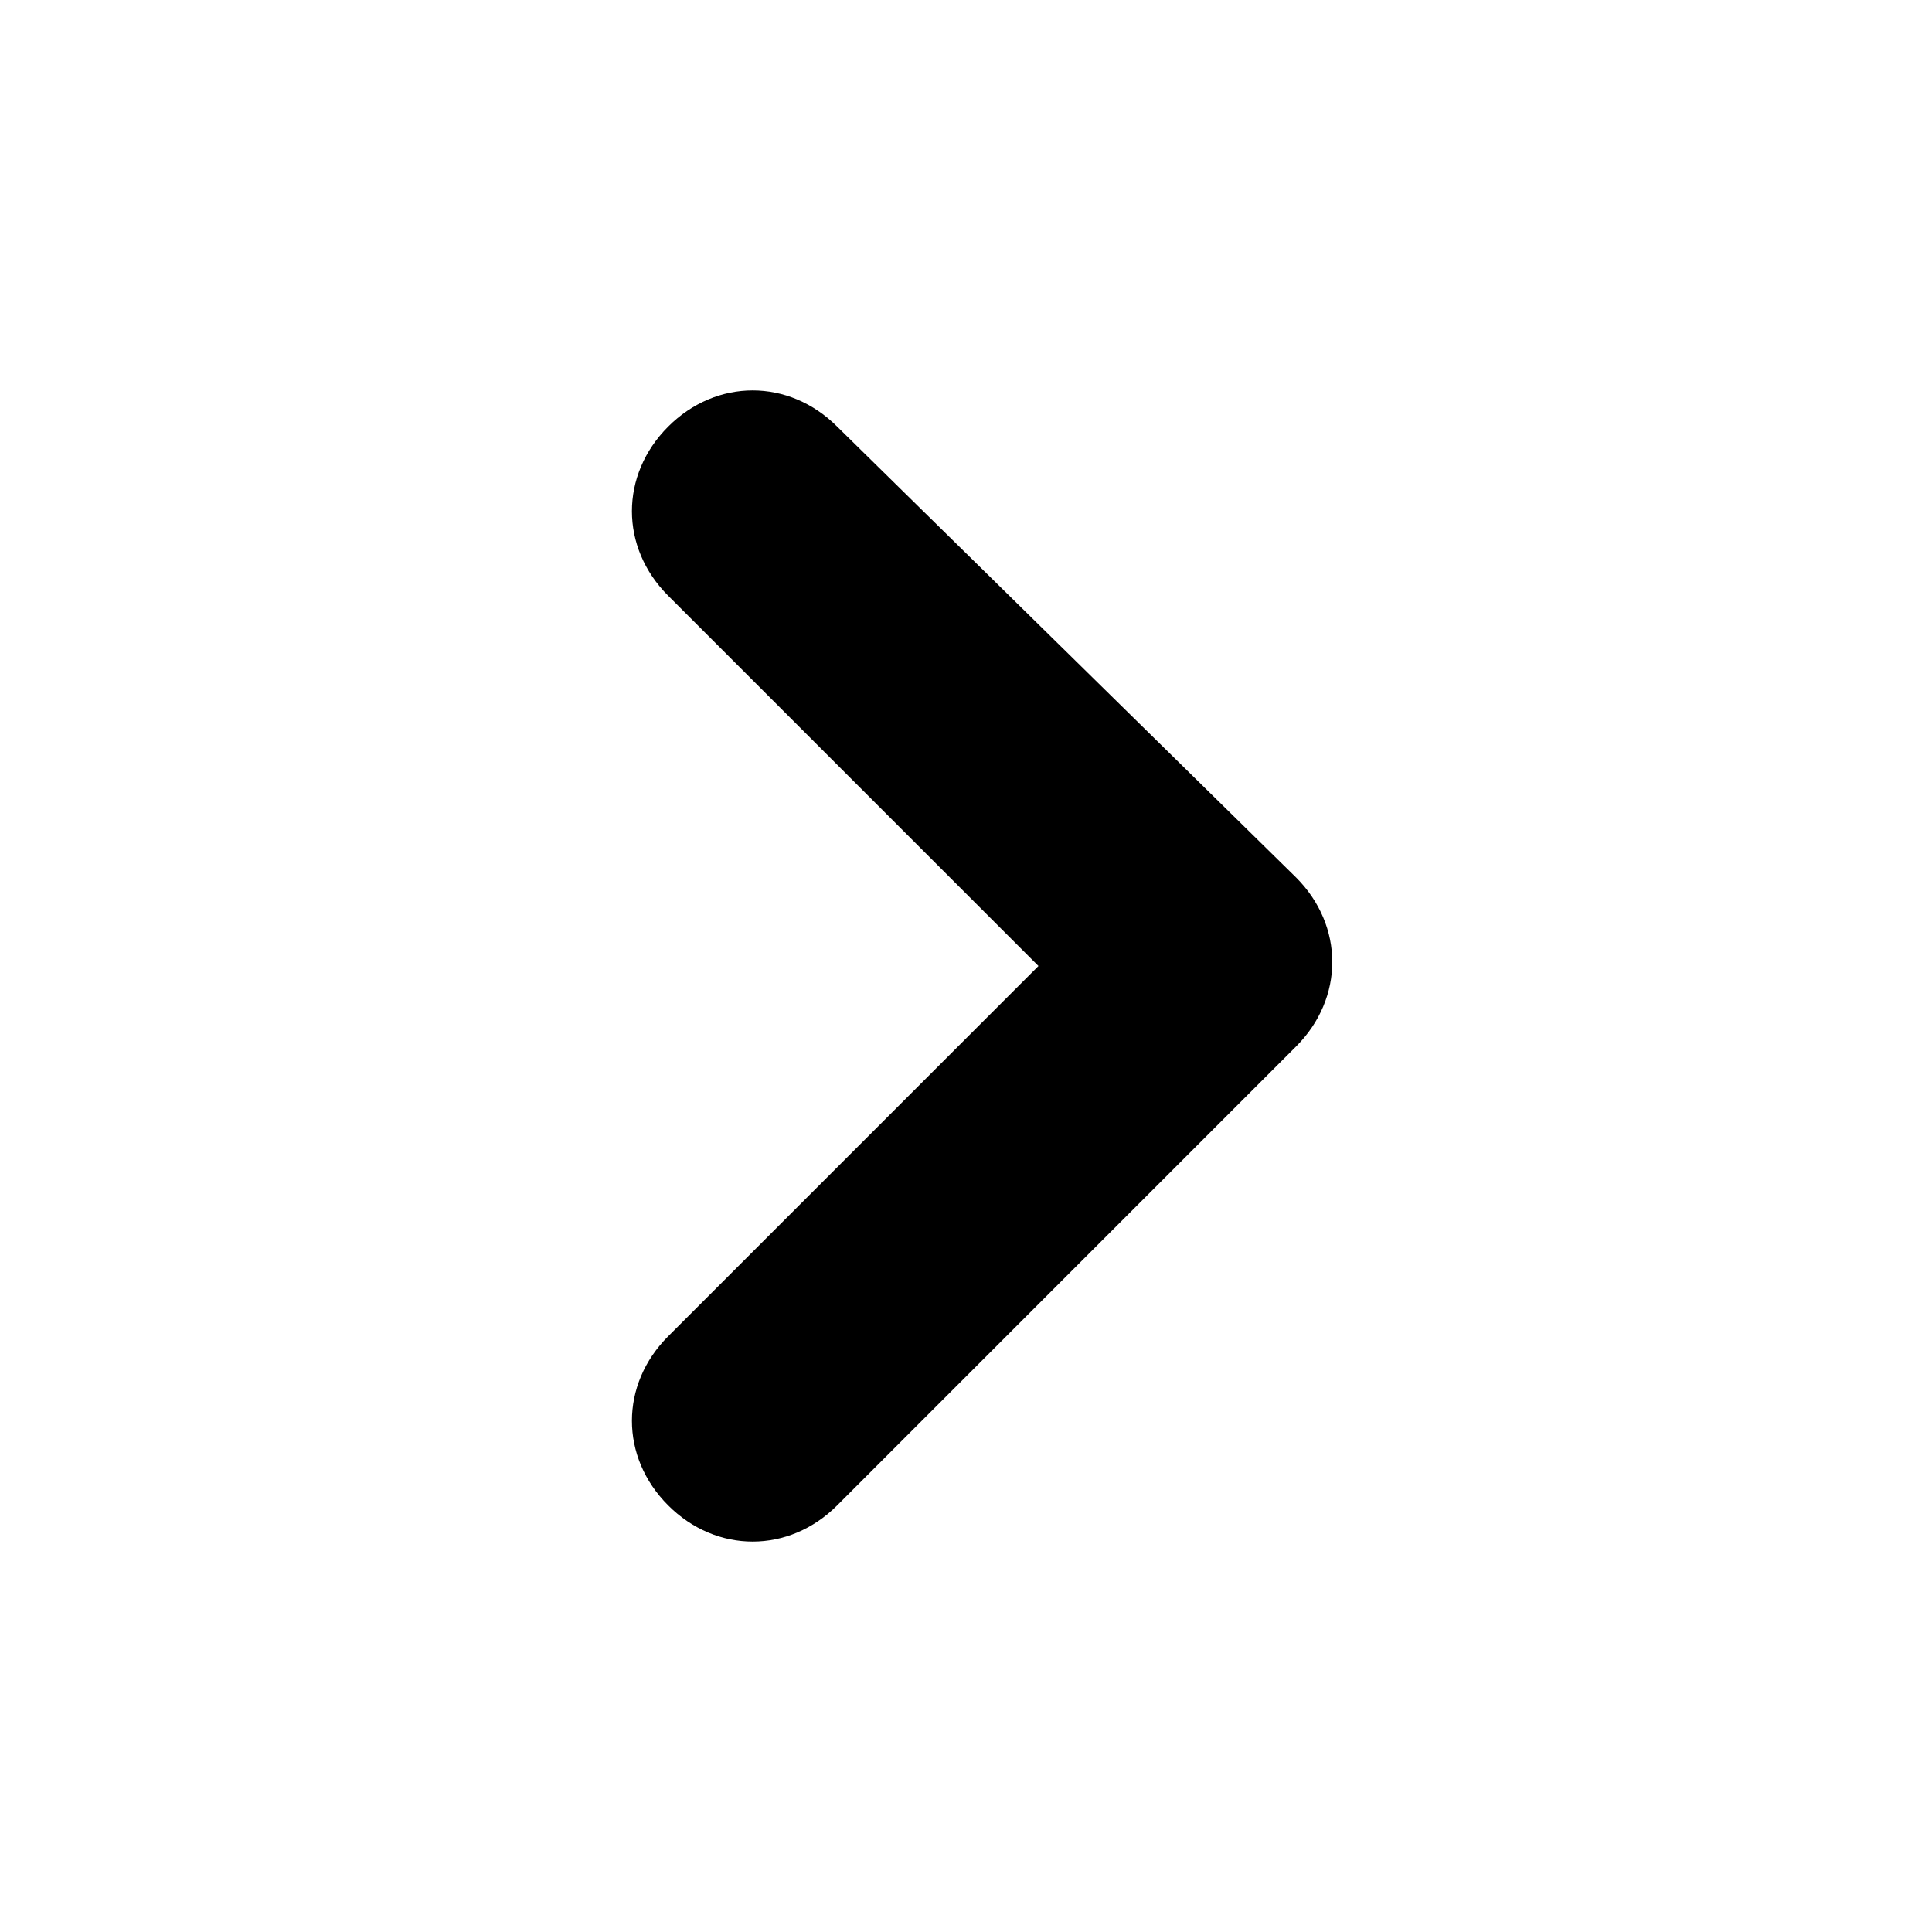 <?xml version="1.0" encoding="utf-8"?>
<!-- Generator: Adobe Illustrator 27.0.0, SVG Export Plug-In . SVG Version: 6.00 Build 0)  -->
<svg version="1.1" id="Capa_1" xmlns="http://www.w3.org/2000/svg" xmlns:xlink="http://www.w3.org/1999/xlink" x="0px" y="0px"
	 viewBox="0 0 24 24" style="enable-background:new 0 0 24 24;" xml:space="preserve">
<path d="M16.1,10.9c0.6,0.6,0.6,1.5,0,2.1l-5.7,5.7c-0.6,0.6-1.5,0.6-2.1,0s-0.6-1.5,0-2.1l4.6-4.6L8.3,7.4c-0.6-0.6-0.6-1.5,0-2.1
	s1.5-0.6,2.1,0C10.4,5.3,16.1,10.9,16.1,10.9z"/>
</svg>
